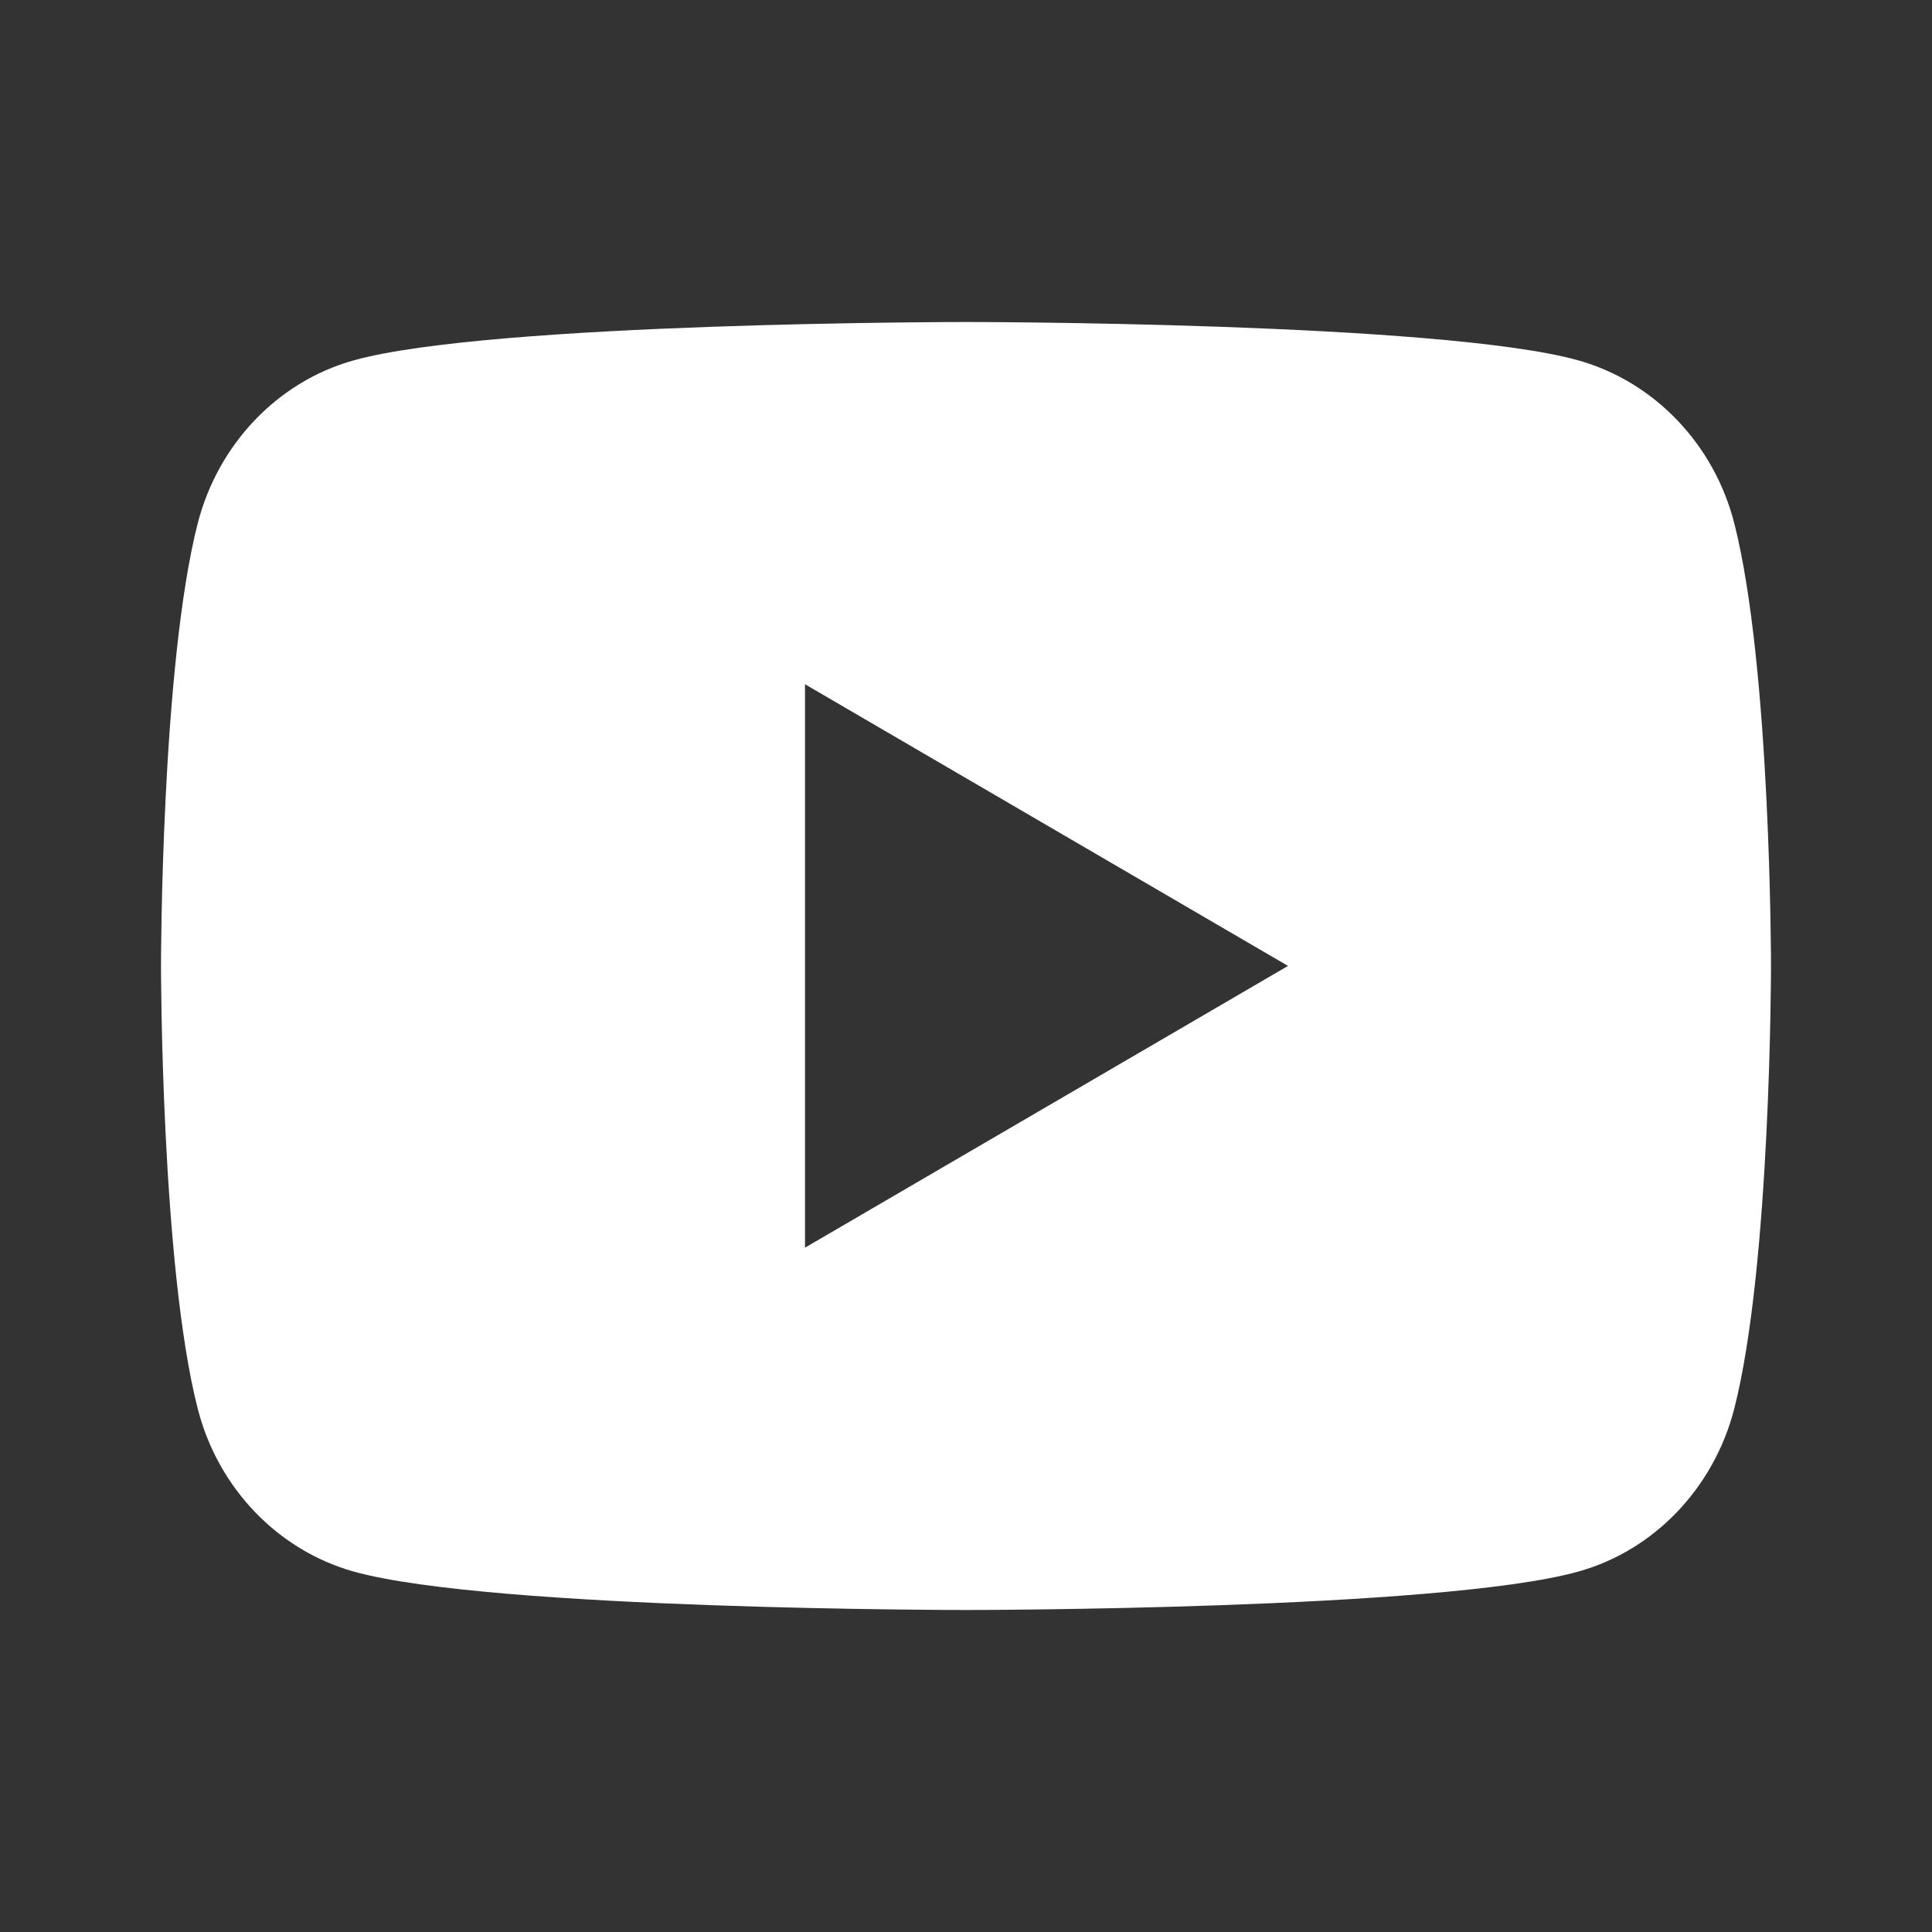 <svg width="24" height="24" viewBox="0 0 24 24" fill="none" xmlns="http://www.w3.org/2000/svg">
<rect x="0" y="0" width="24" height="24" fill="#333333" stroke="none"/>
<g id="Frame" clip-path="url(#clip0_1_1148)">
<path id="Vector" d="M21.543 6.498C22 8.28 22 11.999 22 11.999C22 11.999 22 15.72 21.543 17.502C21.289 18.486 20.546 19.262 19.605 19.523C17.896 20 12 20 12 20C12 20 6.107 20 4.395 19.523C3.45 19.258 2.708 18.483 2.457 17.502C2 15.72 2 11.999 2 11.999C2 11.999 2 8.28 2.457 6.498C2.711 5.513 3.454 4.738 4.395 4.476C6.107 4 12 4 12 4C12 4 17.896 4 19.605 4.476C20.55 4.742 21.292 5.516 21.543 6.498ZM10 15.499L16 11.999L10 8.5V15.499Z" fill="white"/>
</g>
<defs>
<clipPath id="clip0_1_1148">
<rect width="24" height="24" fill="white"/>
</clipPath>
</defs>
</svg>

